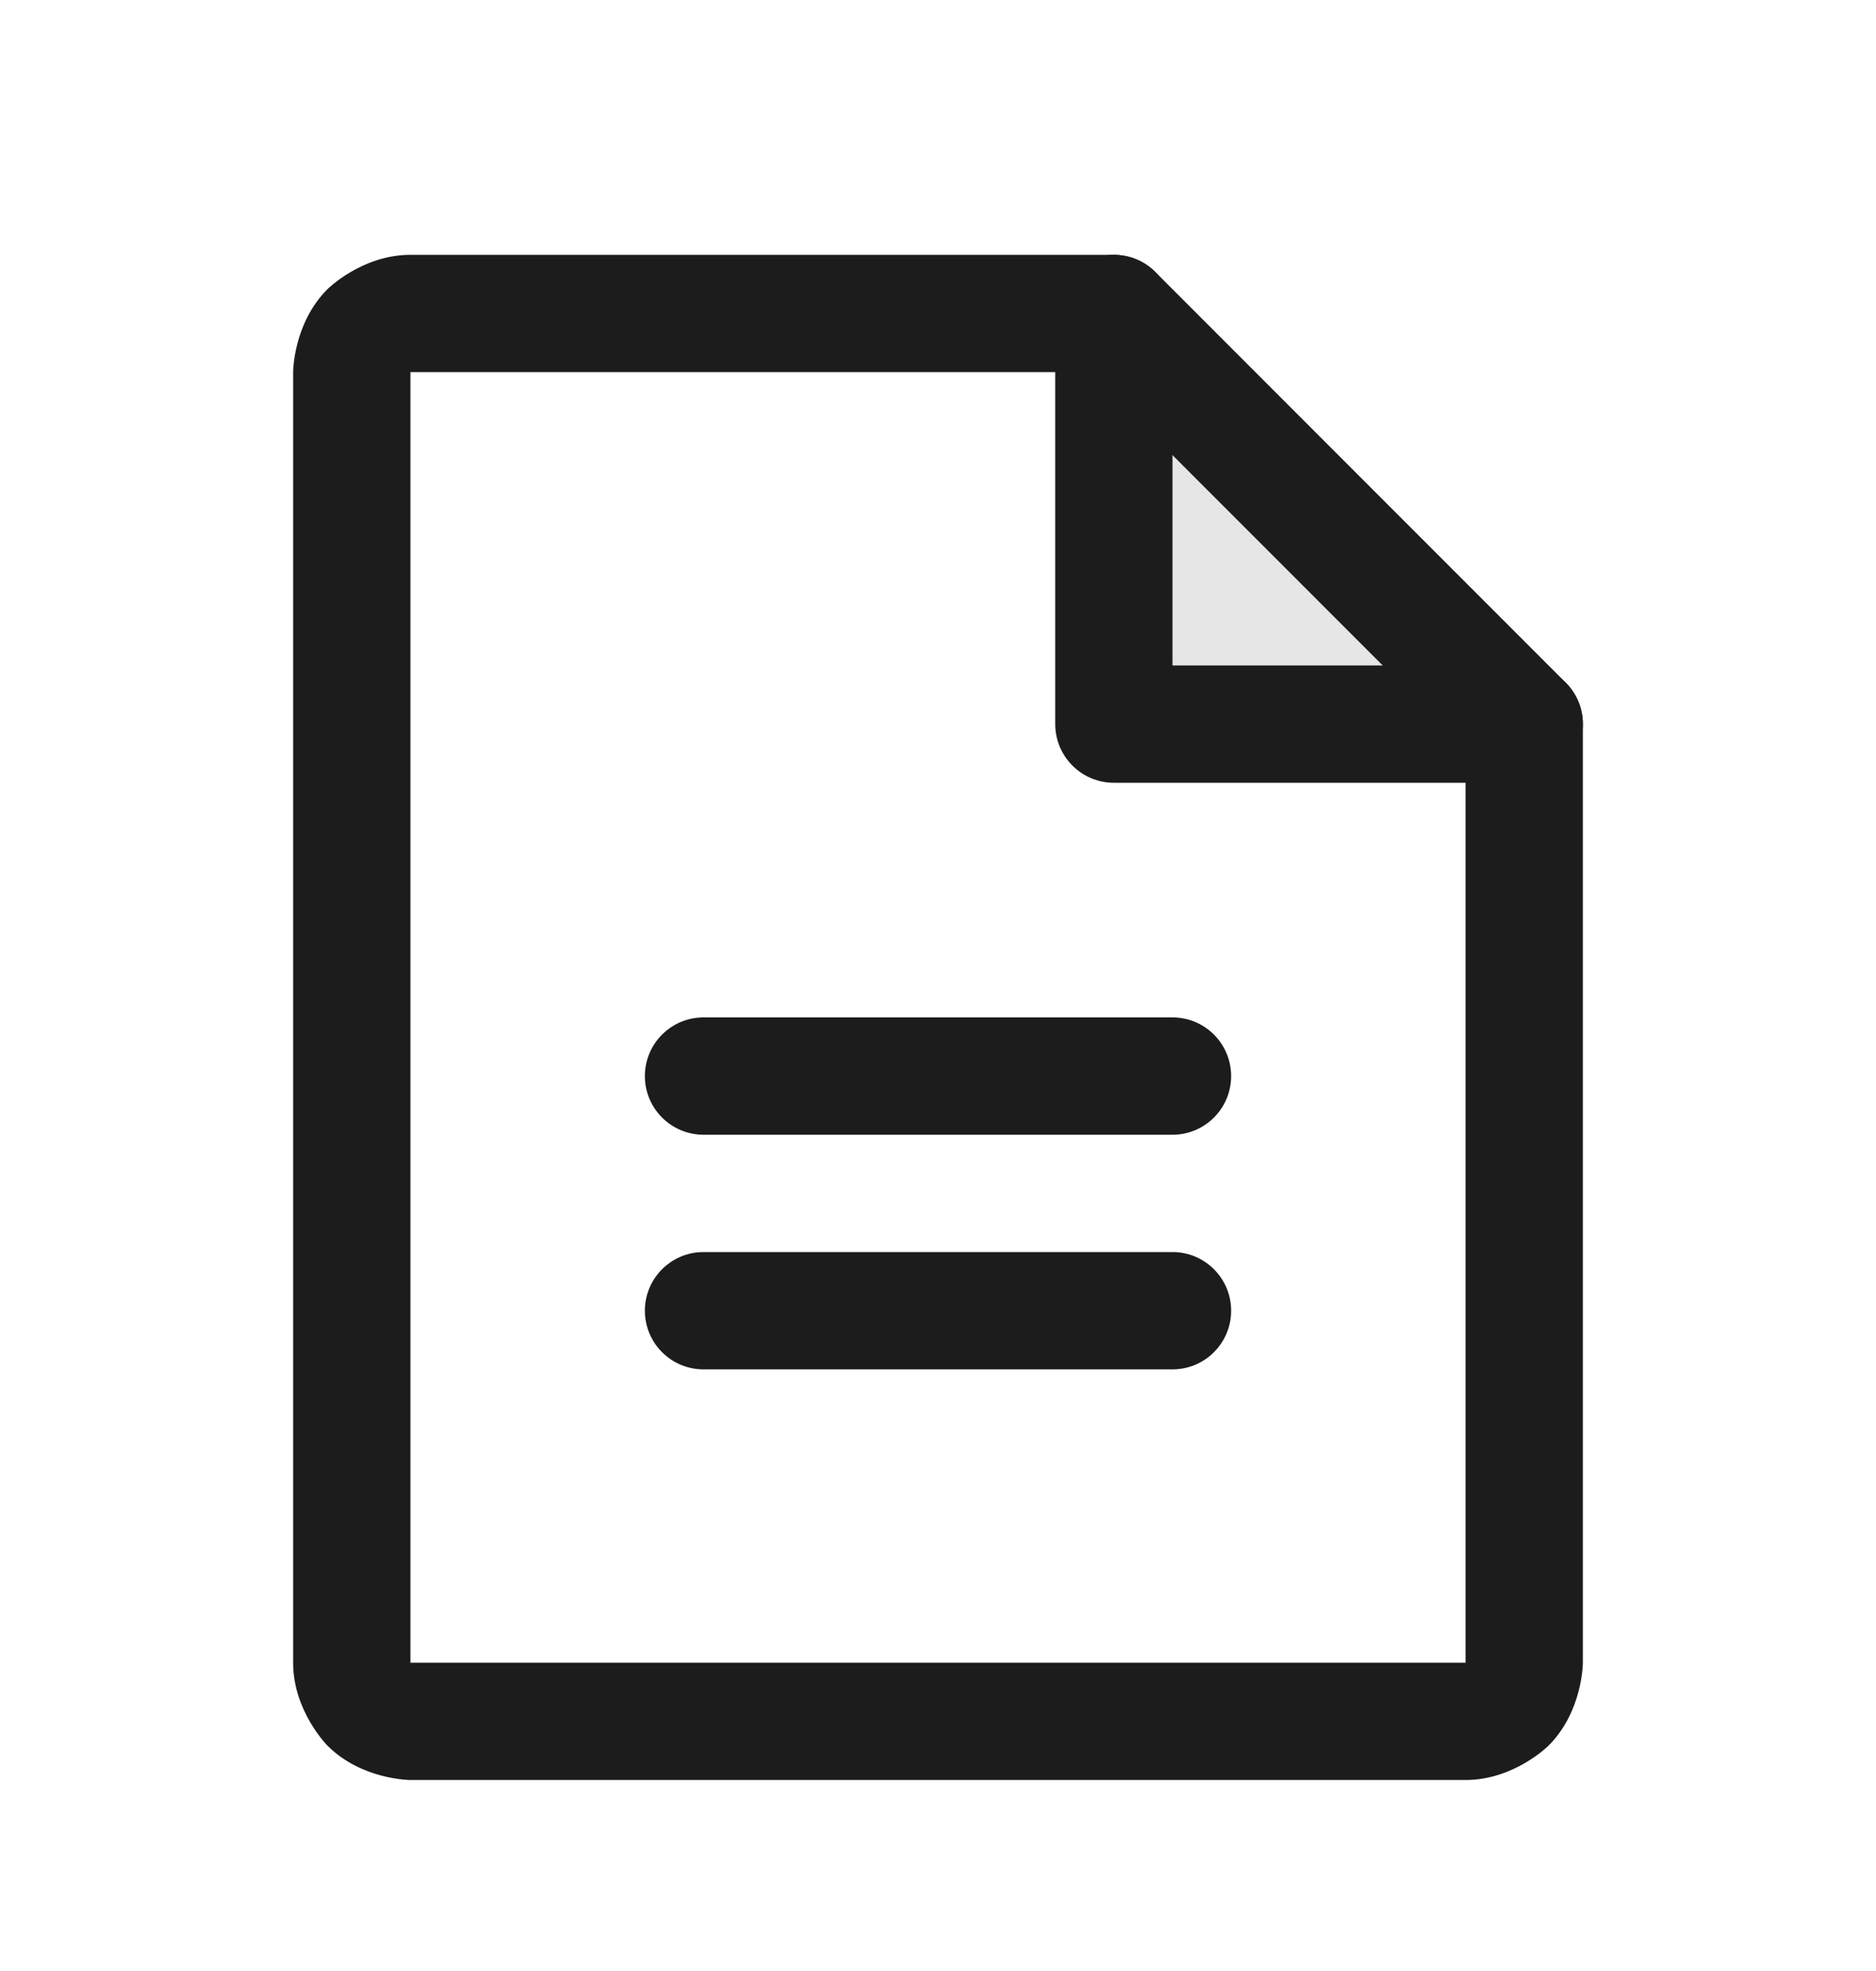 <svg width="20" height="21" viewBox="0 0 20 21" fill="none" xmlns="http://www.w3.org/2000/svg">
<path d="M11.875 3.34V7.715H16.25L11.875 3.34Z" fill="#E6E6E6"/>
<path fill-rule="evenodd" clip-rule="evenodd" d="M16.509 18.599C16.509 18.599 16.143 18.965 15.625 18.965H4.375C4.375 18.965 3.857 18.965 3.491 18.599C3.491 18.599 3.125 18.233 3.125 17.715V3.965C3.125 3.965 3.125 3.447 3.491 3.081C3.491 3.081 3.857 2.715 4.375 2.715H11.875C12.041 2.715 12.2 2.781 12.317 2.898L16.692 7.273C16.809 7.39 16.875 7.549 16.875 7.715V17.715C16.875 17.715 16.875 18.233 16.509 18.599ZM15.625 17.715V7.974L11.616 3.965H4.375V17.715H15.625Z" fill="#1C1C1C"/>
<path d="M11.875 8.34H16.25C16.595 8.34 16.875 8.06 16.875 7.715C16.875 7.37 16.595 7.09 16.25 7.09H12.5V3.34C12.5 2.995 12.22 2.715 11.875 2.715C11.53 2.715 11.25 2.995 11.25 3.34V7.715C11.25 8.06 11.53 8.34 11.875 8.34Z" fill="#1C1C1C"/>
<path d="M7.5 12.09H12.5C12.845 12.09 13.125 11.81 13.125 11.465C13.125 11.12 12.845 10.84 12.5 10.84H7.5C7.155 10.84 6.875 11.12 6.875 11.465C6.875 11.81 7.155 12.09 7.5 12.09Z" fill="#1C1C1C"/>
<path d="M7.5 14.59H12.5C12.845 14.59 13.125 14.31 13.125 13.965C13.125 13.62 12.845 13.34 12.5 13.34H7.5C7.155 13.34 6.875 13.62 6.875 13.965C6.875 14.31 7.155 14.59 7.5 14.59Z" fill="#1C1C1C"/>
</svg>

